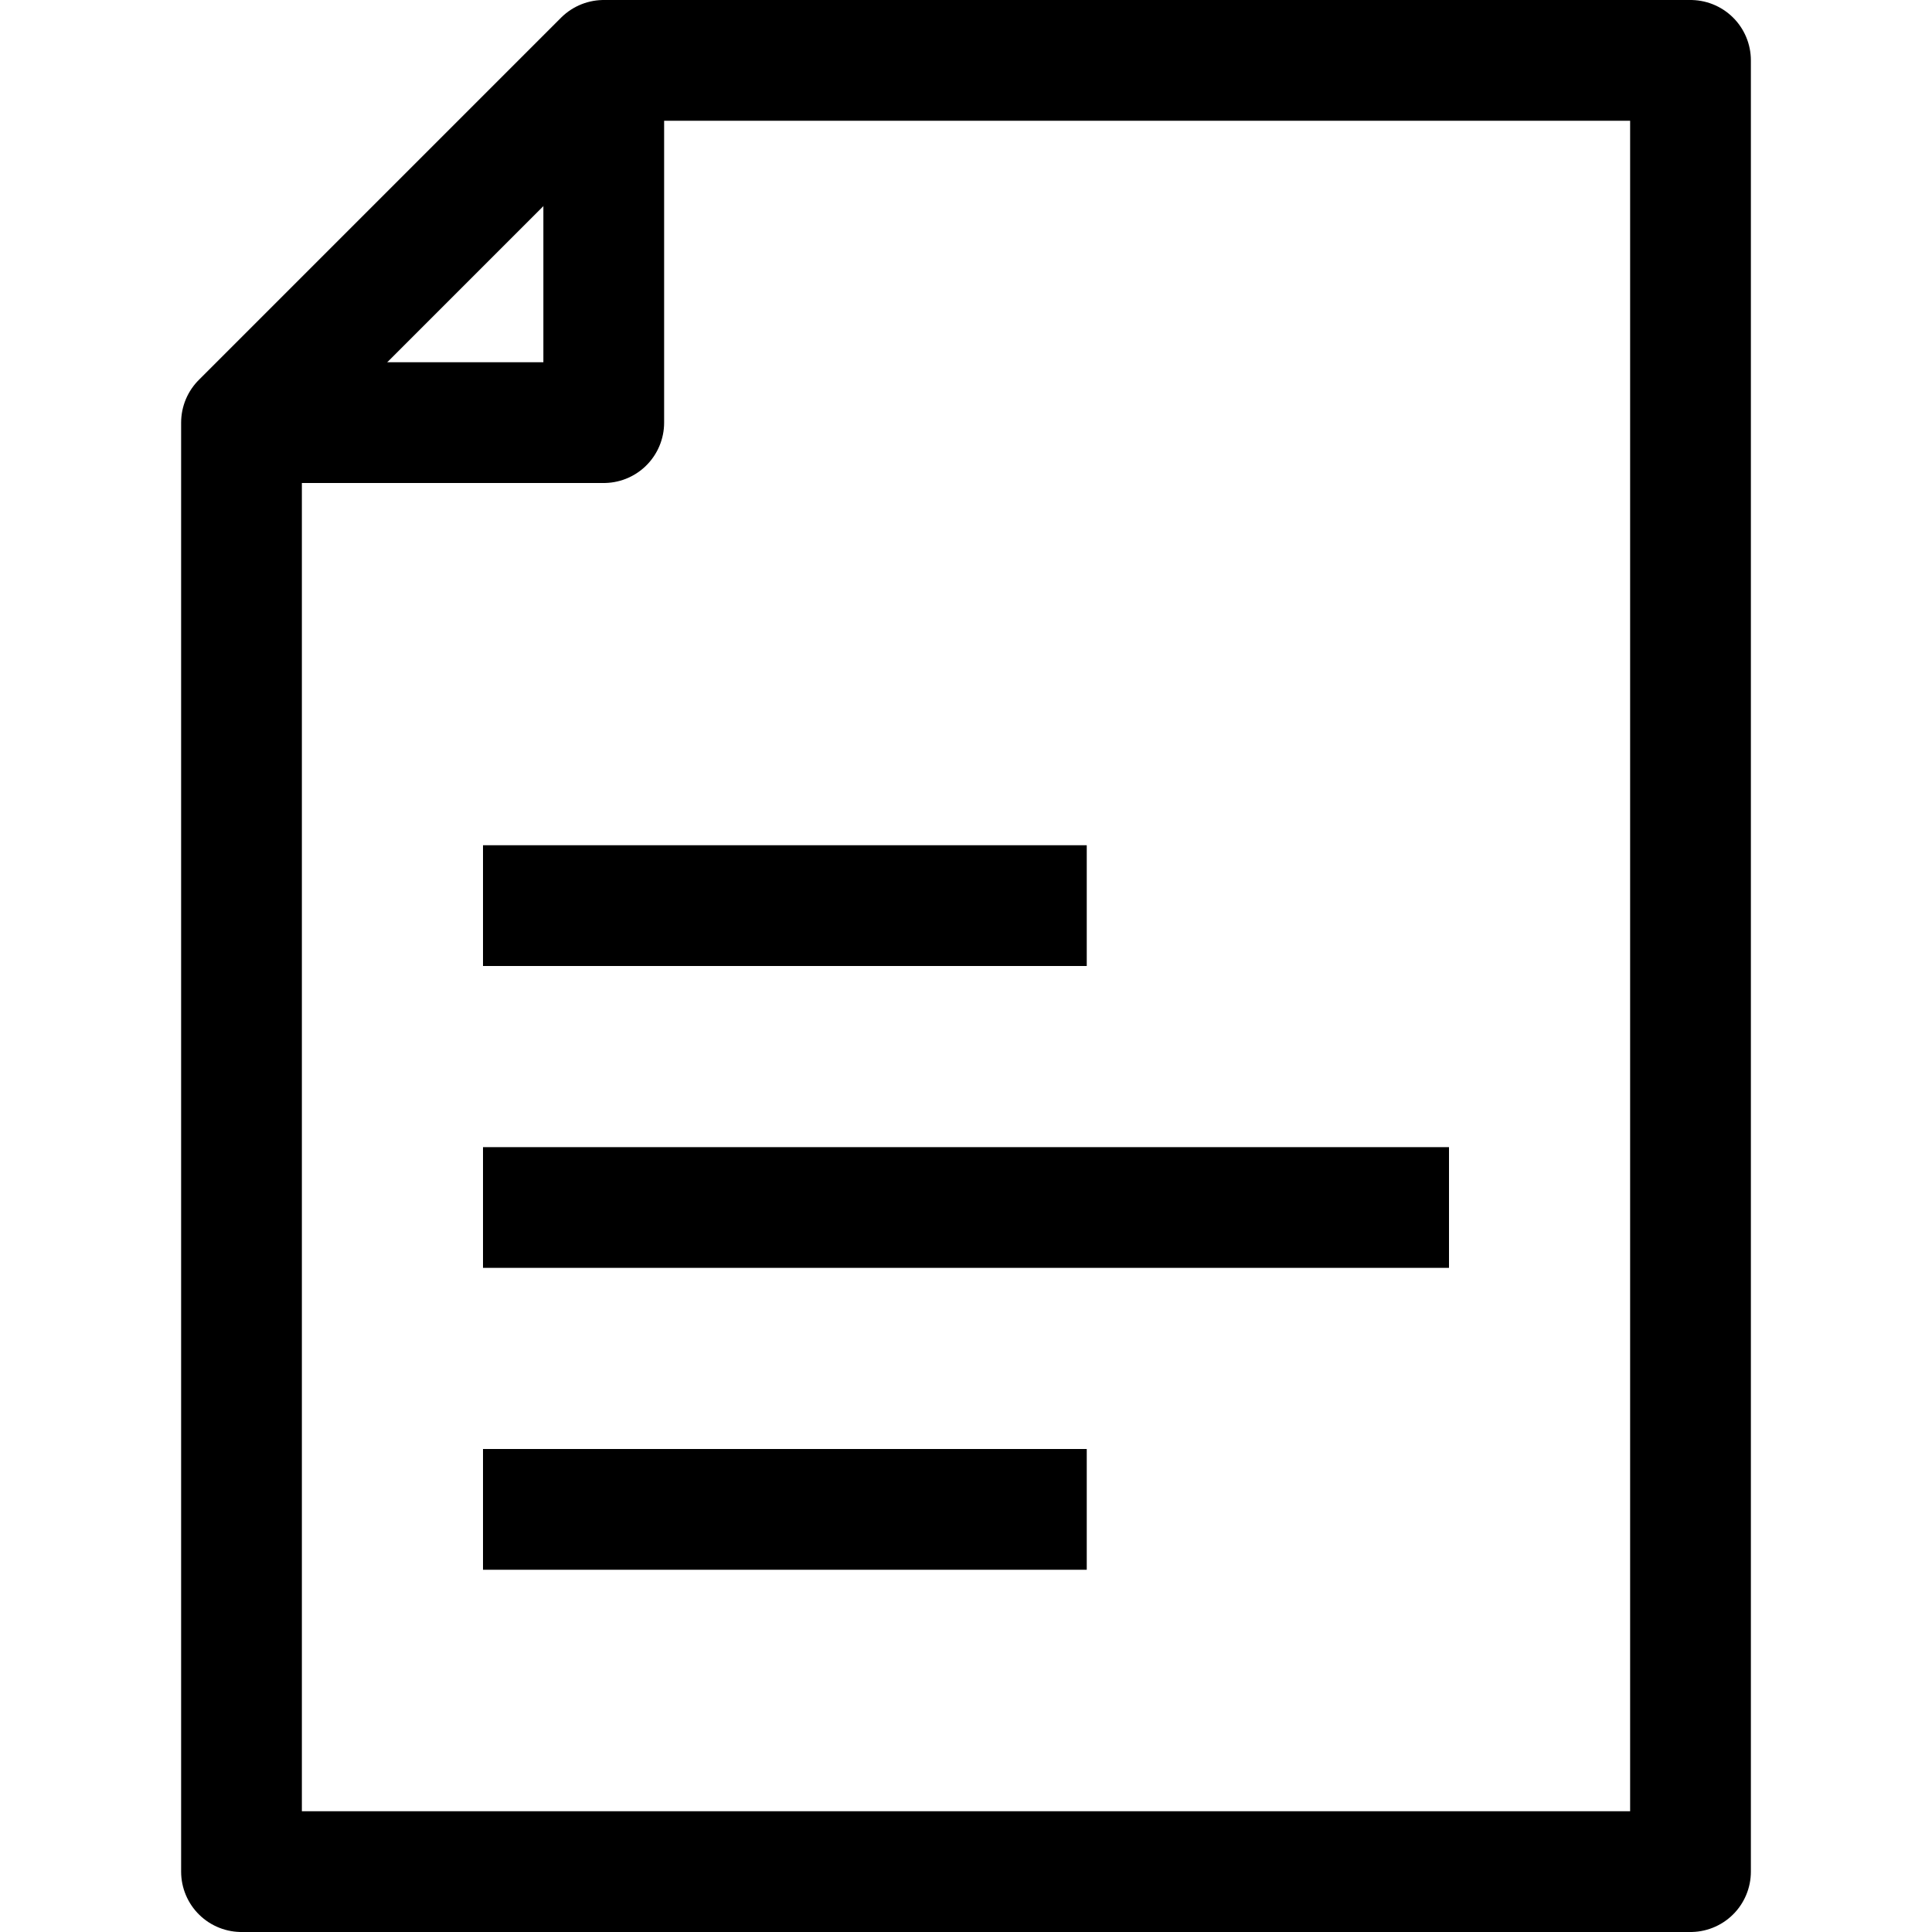 <?xml version="1.0" ?>
  <svg viewBox="0 0 32 32" xmlns="http://www.w3.org/2000/svg">
    <defs>
      <style>.cls-1{fill:none;stroke:#000;stroke-linejoin:round;stroke-width:2px;}</style>
    </defs>
    <title/>
    <g data-name="325-Document" id="_325-Document">
      <polygon class="cls-1" points="10 1 4 7 4 31 28 31 28 1 10 1"/>
      <polyline class="cls-1" points="10 1 10 7 4 7"/>
      <line class="cls-1" x1="8" x2="18" y1="15" y2="15"/>
      <line class="cls-1" x1="8" x2="24" y1="20" y2="20"/>
      <line class="cls-1" x1="8" x2="18" y1="25" y2="25"/>
    </g>
  </svg>